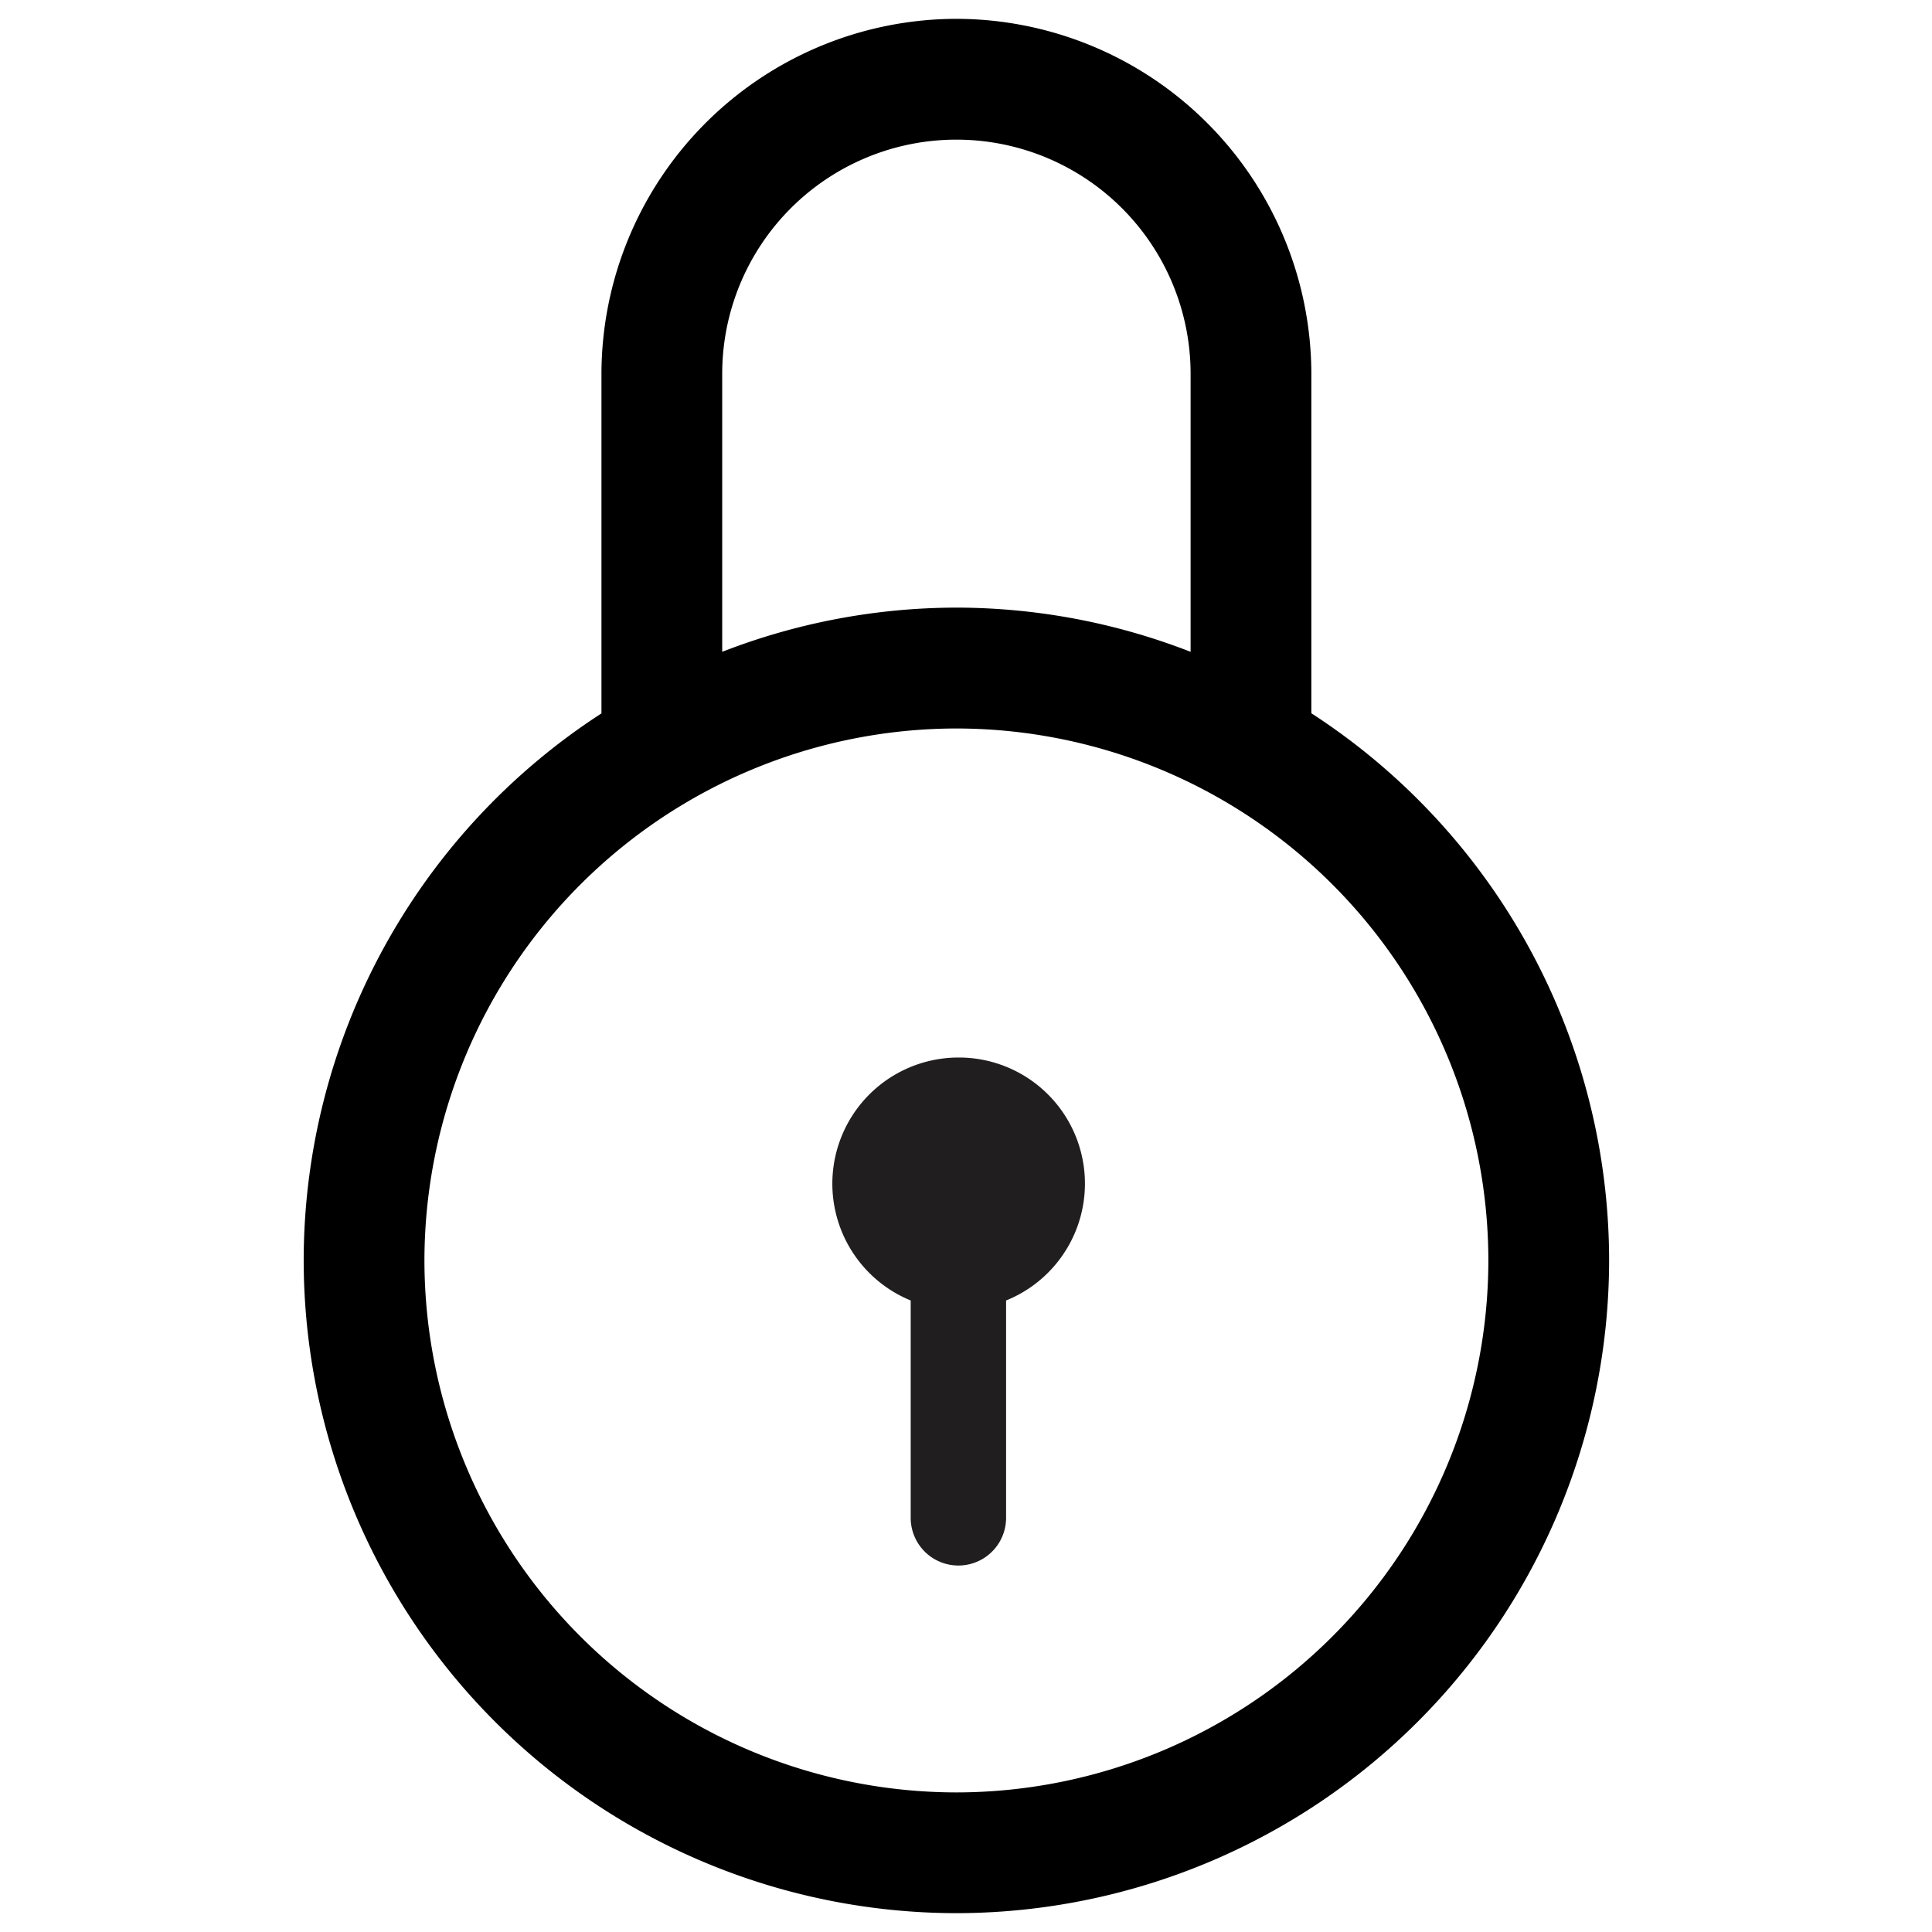 <svg xmlns="http://www.w3.org/2000/svg" viewBox="0 0 16 16"><path d="M9.86 5.398V3.096a1.939 1.939 0 1 0-3.879 0v2.302a5.37 5.37 0 0 1 1.94-.366 5.36 5.36 0 0 1 1.939.366zM7.921 6.032a4.411 4.411 0 0 0-4.406 4.406 4.41 4.41 0 0 0 4.406 4.405 4.41 4.41 0 0 0 4.405-4.405 4.41 4.41 0 0 0-4.405-4.406zm.411 4.737v1.8a.395.395 0 0 1-.79 0v-1.8a1.044 1.044 0 1 1 .79 0z" fill="none"/><path d="M10.86 5.907V3.096A2.945 2.945 0 0 0 7.921.156a2.945 2.945 0 0 0-2.94 2.94v2.812a5.403 5.403 0 0 0-2.466 4.531 5.412 5.412 0 0 0 5.406 5.405 5.412 5.412 0 0 0 5.405-5.405 5.402 5.402 0 0 0-2.466-4.532zM5.981 3.096a1.939 1.939 0 0 1 3.879 0v2.302a5.36 5.36 0 0 0-1.939-.366 5.37 5.37 0 0 0-1.94.366V3.096zm1.94 11.748a4.41 4.41 0 0 1-4.406-4.405 4.411 4.411 0 0 1 4.406-4.406 4.41 4.41 0 0 1 4.405 4.406 4.41 4.41 0 0 1-4.405 4.405z"/><path d="M7.937 8.758a1.045 1.045 0 0 0-.395 2.012v1.8a.395.395 0 0 0 .79 0v-1.8a1.044 1.044 0 0 0-.395-2.012z" fill="#211e1f"/></svg>